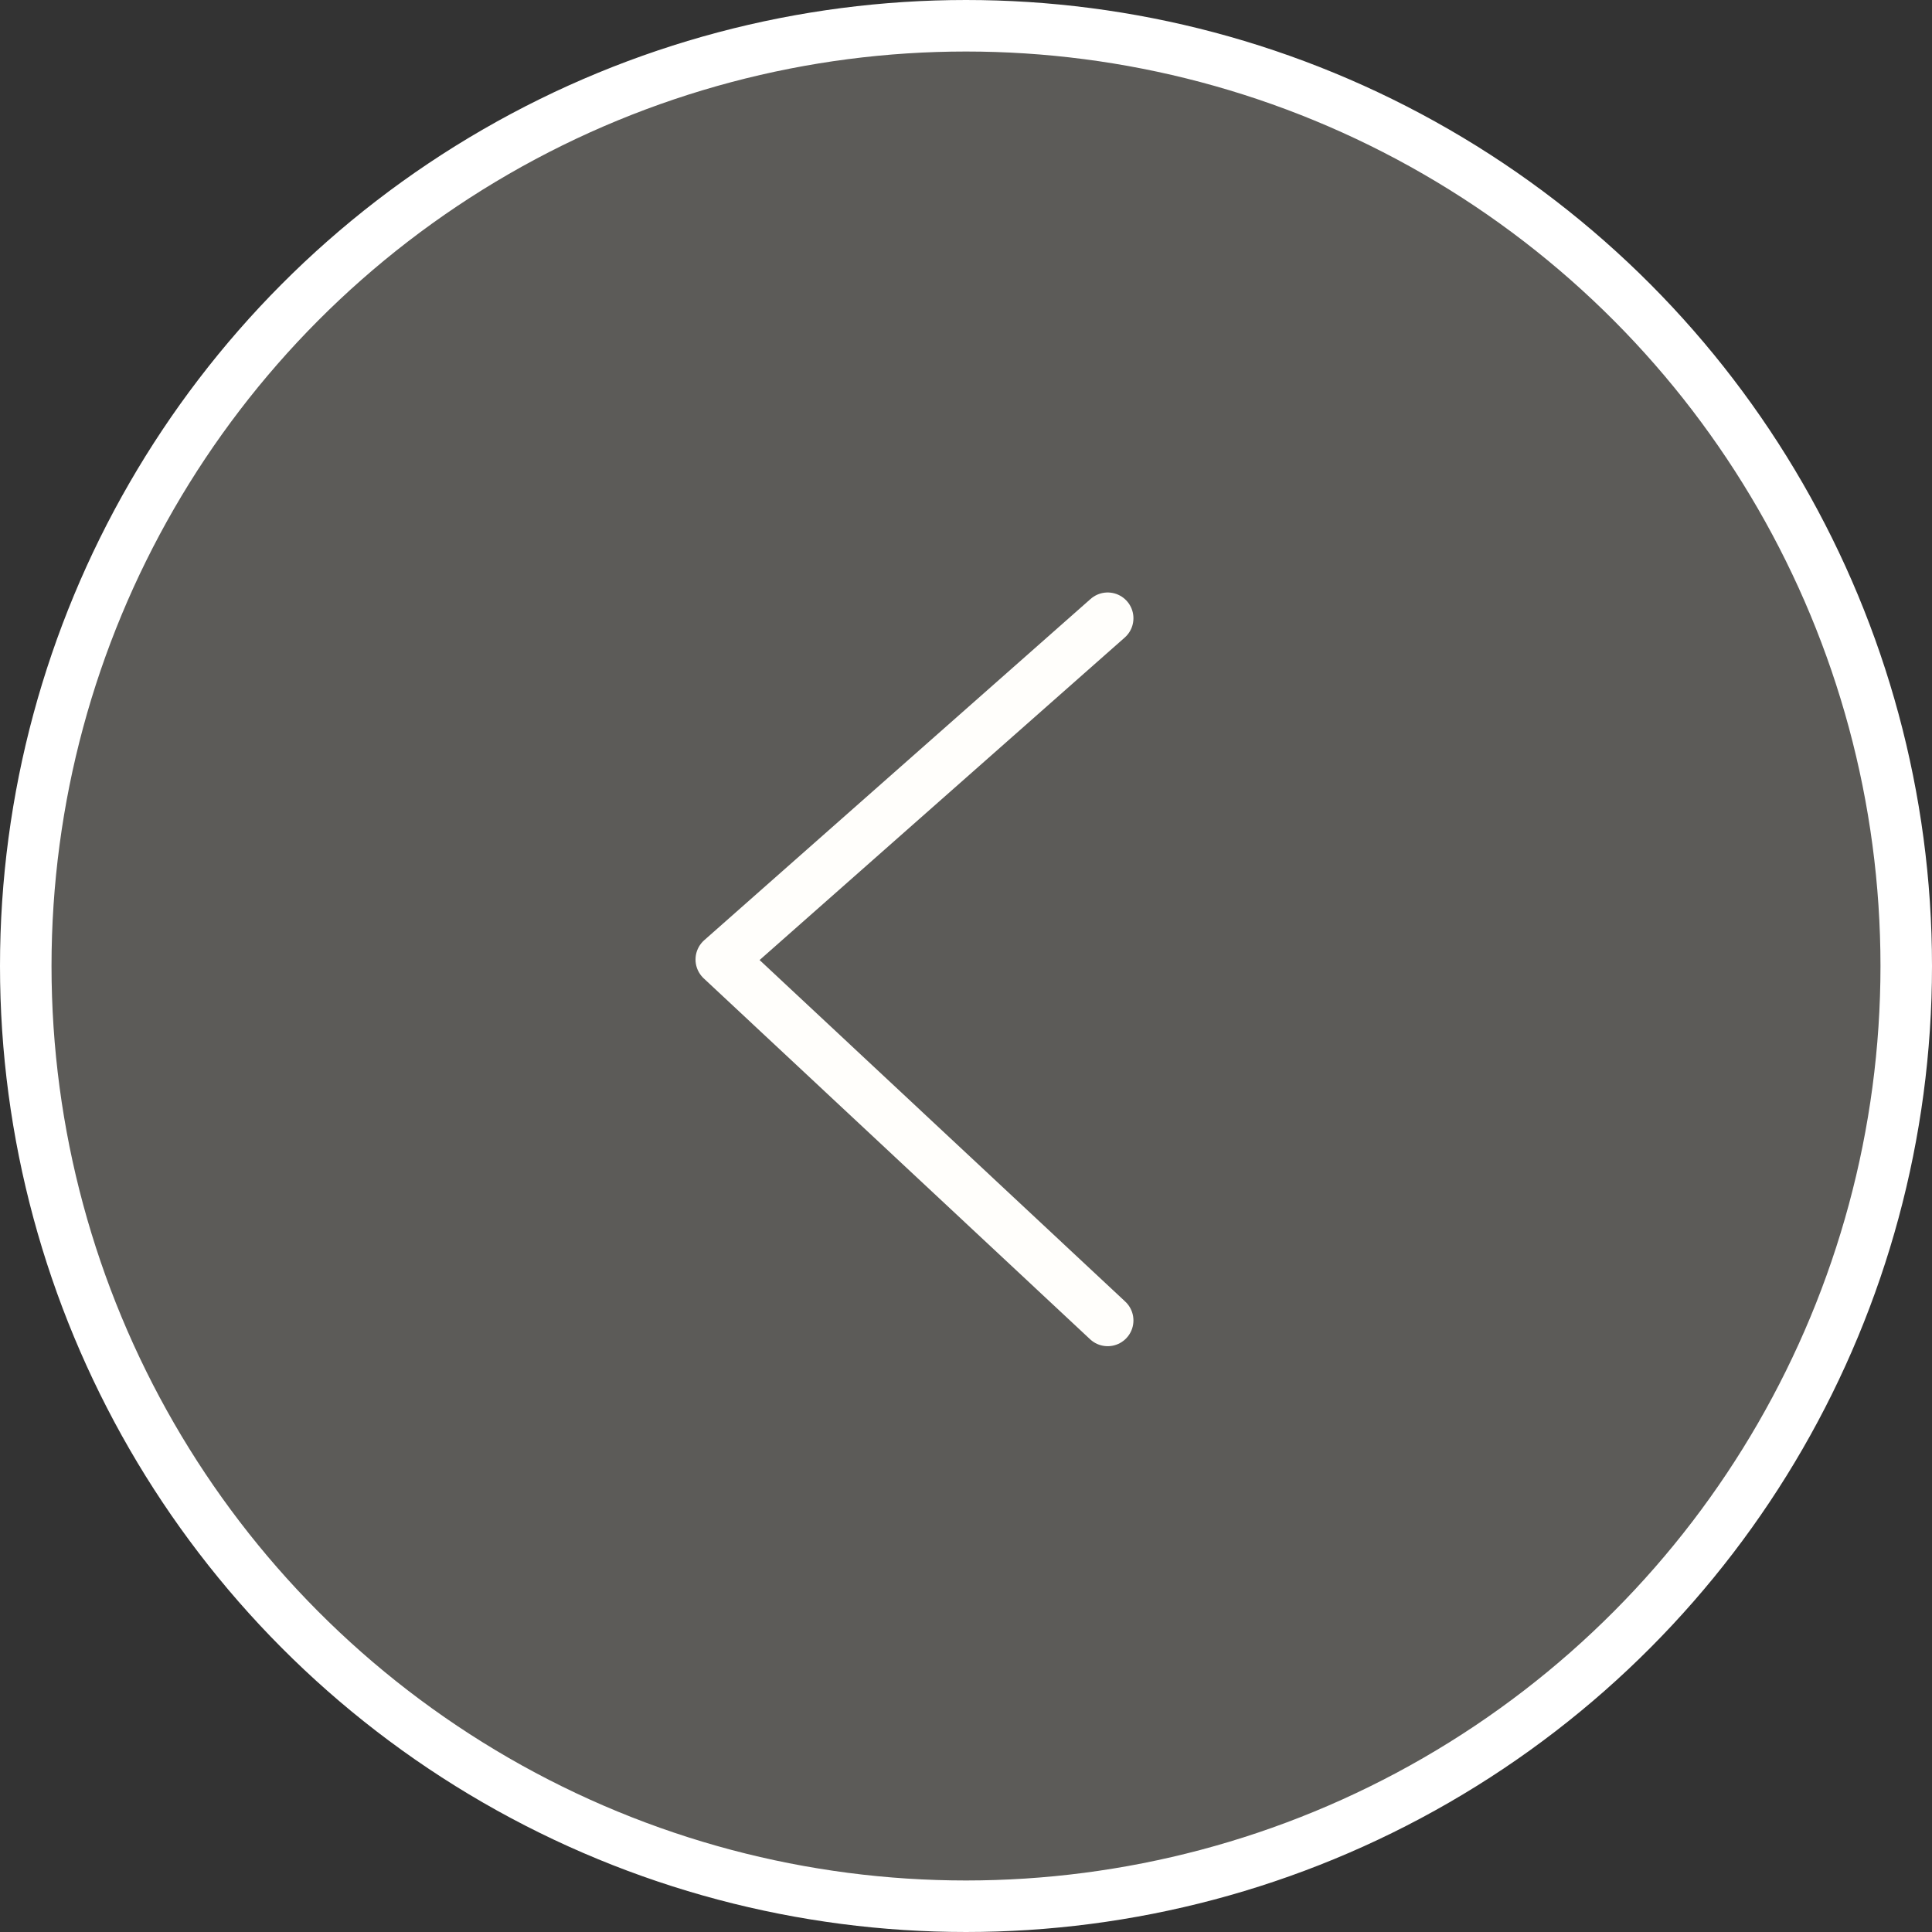 <svg width="75" height="75" viewBox="0 0 75 75" fill="none" xmlns="http://www.w3.org/2000/svg">
<rect x="0" y="0" width="75" height="75" fill="#333333" stroke="none"/>
<path d="M43 51.259L28 37.248L43 24" stroke="white" stroke-width="2" stroke-linecap="round" stroke-linejoin="round"/>
<circle cx="37.5" cy="37.5" r="36.5" fill="#FFFCEB" fill-opacity="0.2" stroke="white" stroke-width="2"/>
</svg>
